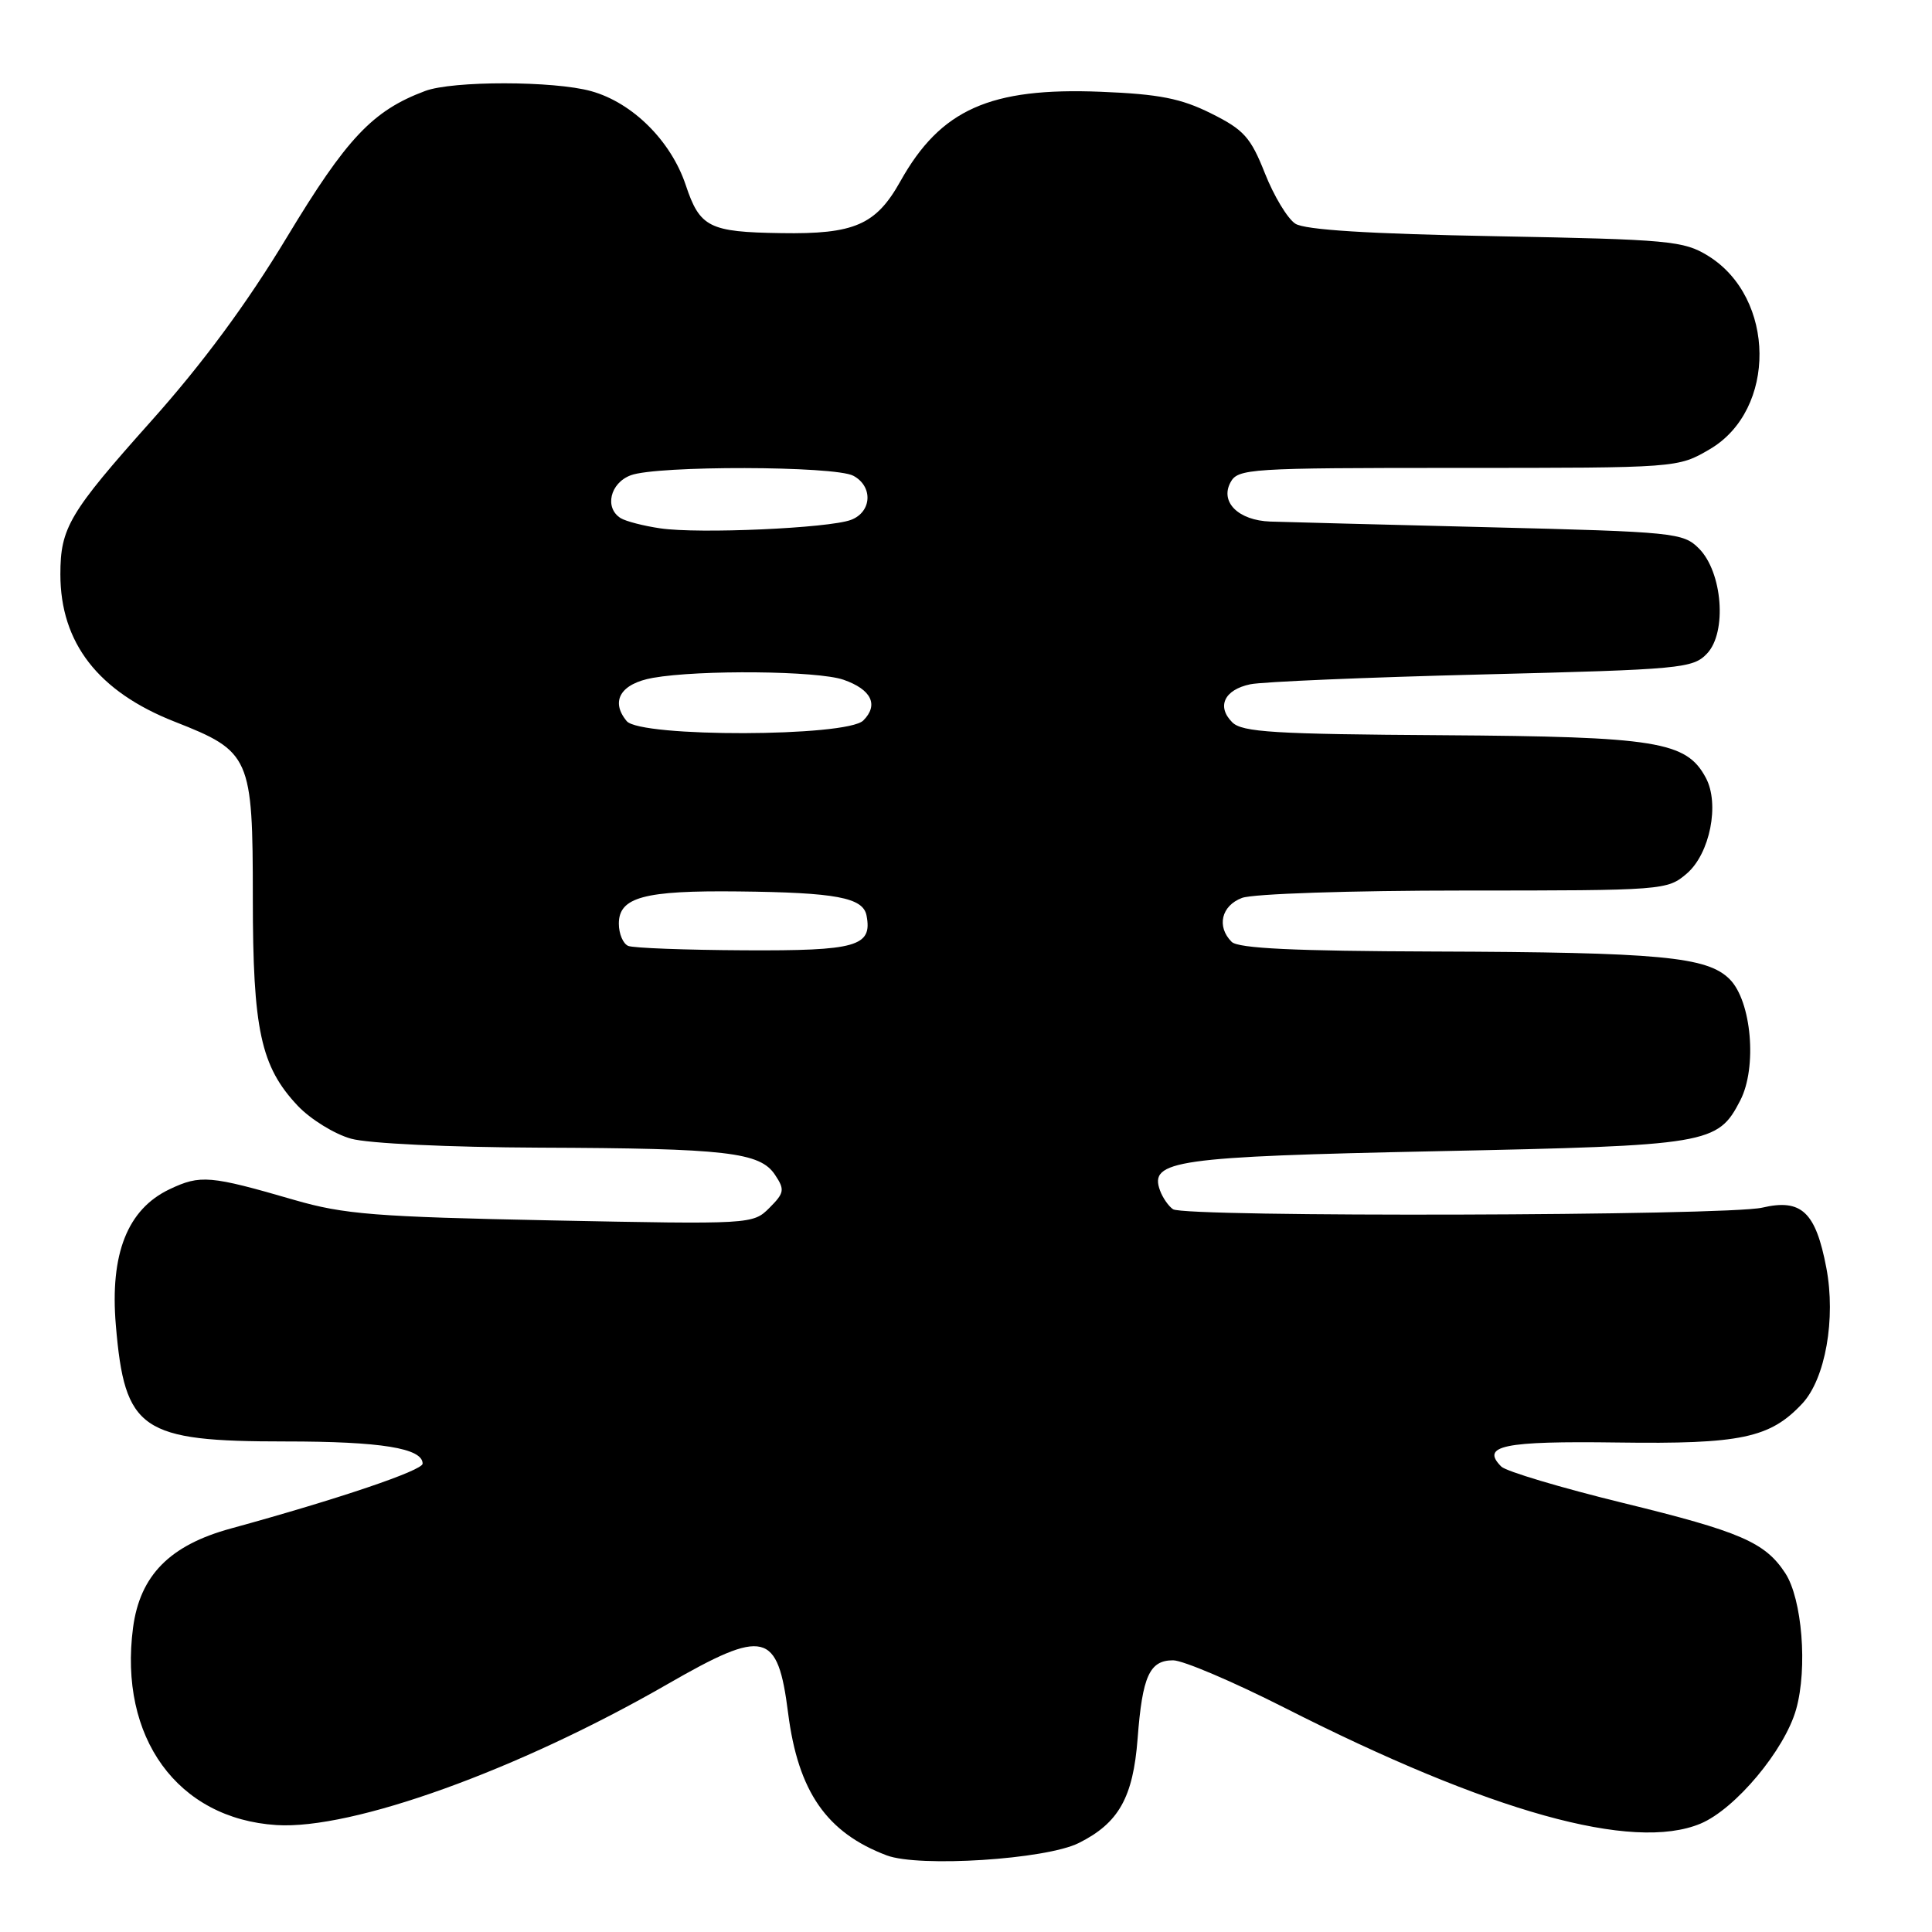 <?xml version="1.0" encoding="UTF-8" standalone="no"?>
<!DOCTYPE svg PUBLIC "-//W3C//DTD SVG 1.1//EN" "http://www.w3.org/Graphics/SVG/1.1/DTD/svg11.dtd" >
<svg xmlns="http://www.w3.org/2000/svg" xmlns:xlink="http://www.w3.org/1999/xlink" version="1.1" viewBox="0 0 256 256">
 <g >
 <path fill="currentColor"
d=" M 142.94 244.21 C 148.23 241.57 150.14 238.19 150.74 230.37 C 151.37 222.09 152.32 220.00 155.44 220.00 C 156.75 220.00 163.37 222.82 170.16 226.26 C 197.48 240.13 216.35 245.39 225.33 241.64 C 229.94 239.71 236.49 231.88 238.00 226.48 C 239.53 221.05 238.79 211.85 236.55 208.44 C 233.88 204.36 230.61 202.95 215.07 199.15 C 206.82 197.13 199.56 194.96 198.93 194.33 C 196.16 191.56 199.20 190.93 214.33 191.14 C 230.66 191.37 234.55 190.55 238.82 185.97 C 241.87 182.69 243.28 174.73 242.00 168.00 C 240.59 160.58 238.70 158.80 233.50 160.02 C 228.80 161.11 157.00 161.31 155.43 160.23 C 154.84 159.83 154.06 158.71 153.71 157.75 C 152.24 153.76 155.73 153.26 190.44 152.54 C 226.49 151.79 227.60 151.61 230.59 145.82 C 232.86 141.44 232.09 132.65 229.19 129.75 C 226.21 126.76 219.98 126.18 189.95 126.08 C 171.51 126.02 164.07 125.67 163.20 124.80 C 161.18 122.78 161.83 120.01 164.57 118.98 C 166.00 118.43 178.96 118.00 194.01 118.00 C 220.45 118.00 220.93 117.96 223.51 115.75 C 226.58 113.11 227.89 106.52 226.03 103.06 C 223.45 98.24 219.56 97.61 191.16 97.42 C 168.86 97.28 164.59 97.02 163.28 95.71 C 161.18 93.61 162.23 91.39 165.67 90.67 C 167.23 90.34 181.04 89.75 196.36 89.37 C 222.84 88.71 224.32 88.57 226.20 86.59 C 228.86 83.77 228.24 75.80 225.11 72.67 C 223.04 70.59 221.84 70.47 197.22 69.86 C 183.08 69.51 170.07 69.17 168.32 69.11 C 164.11 68.96 161.64 66.54 163.04 63.93 C 164.02 62.09 165.44 62.00 193.20 62.00 C 222.32 62.00 222.32 62.00 226.56 59.52 C 235.44 54.31 235.31 39.44 226.33 33.90 C 223.11 31.91 221.21 31.73 198.19 31.30 C 181.40 30.99 172.90 30.46 171.64 29.64 C 170.61 28.98 168.80 25.98 167.61 22.97 C 165.72 18.19 164.82 17.19 160.48 15.03 C 156.49 13.04 153.60 12.47 145.86 12.16 C 131.18 11.57 124.63 14.50 119.30 24.03 C 116.07 29.80 113.21 31.05 103.50 30.89 C 93.96 30.75 92.73 30.13 90.86 24.51 C 88.90 18.66 83.81 13.60 78.34 12.08 C 73.40 10.70 59.95 10.69 56.32 12.06 C 49.38 14.66 45.95 18.29 38.03 31.41 C 32.70 40.25 26.84 48.18 20.01 55.82 C 9.18 67.95 8.00 69.94 8.00 76.10 C 8.00 85.19 13.02 91.65 23.15 95.63 C 33.19 99.57 33.50 100.27 33.50 119.00 C 33.50 136.46 34.55 141.32 39.46 146.53 C 41.15 148.31 44.32 150.27 46.51 150.88 C 48.79 151.52 59.48 152.02 71.50 152.07 C 96.29 152.16 100.72 152.67 102.70 155.68 C 104.01 157.64 103.93 158.07 101.95 160.05 C 99.77 162.23 99.56 162.24 73.13 161.71 C 49.73 161.24 45.59 160.91 39.00 159.00 C 27.81 155.75 26.56 155.64 22.47 157.58 C 16.89 160.23 14.55 166.14 15.35 175.60 C 16.53 189.55 18.65 191.00 37.84 191.00 C 50.47 191.00 56.00 191.89 56.00 193.94 C 56.00 194.85 44.86 198.62 30.57 202.54 C 22.49 204.75 18.55 208.75 17.63 215.67 C 15.71 230.24 23.52 240.99 36.63 241.83 C 46.67 242.47 68.66 234.55 88.46 223.15 C 101.34 215.74 103.05 216.15 104.43 227.00 C 105.76 237.40 109.53 242.84 117.50 245.85 C 121.79 247.46 138.58 246.39 142.94 244.21 Z  M 83.25 125.34 C 82.56 125.06 82.00 123.73 82.00 122.39 C 82.00 118.88 85.33 117.98 97.82 118.12 C 110.78 118.26 114.36 118.93 114.82 121.31 C 115.61 125.41 113.51 126.00 98.63 125.92 C 90.86 125.88 83.94 125.62 83.25 125.34 Z  M 83.04 95.55 C 80.84 92.90 82.24 90.58 86.51 89.82 C 92.69 88.73 108.36 88.88 111.77 90.07 C 115.47 91.36 116.46 93.40 114.39 95.47 C 112.20 97.66 84.84 97.72 83.04 95.55 Z  M 87.50 70.01 C 85.30 69.69 82.94 69.08 82.25 68.66 C 80.07 67.31 80.83 64.01 83.57 62.98 C 86.99 61.67 110.61 61.72 113.07 63.04 C 115.71 64.45 115.53 67.85 112.75 68.89 C 109.80 69.99 92.60 70.76 87.50 70.01 Z "/>
</g>
</svg>